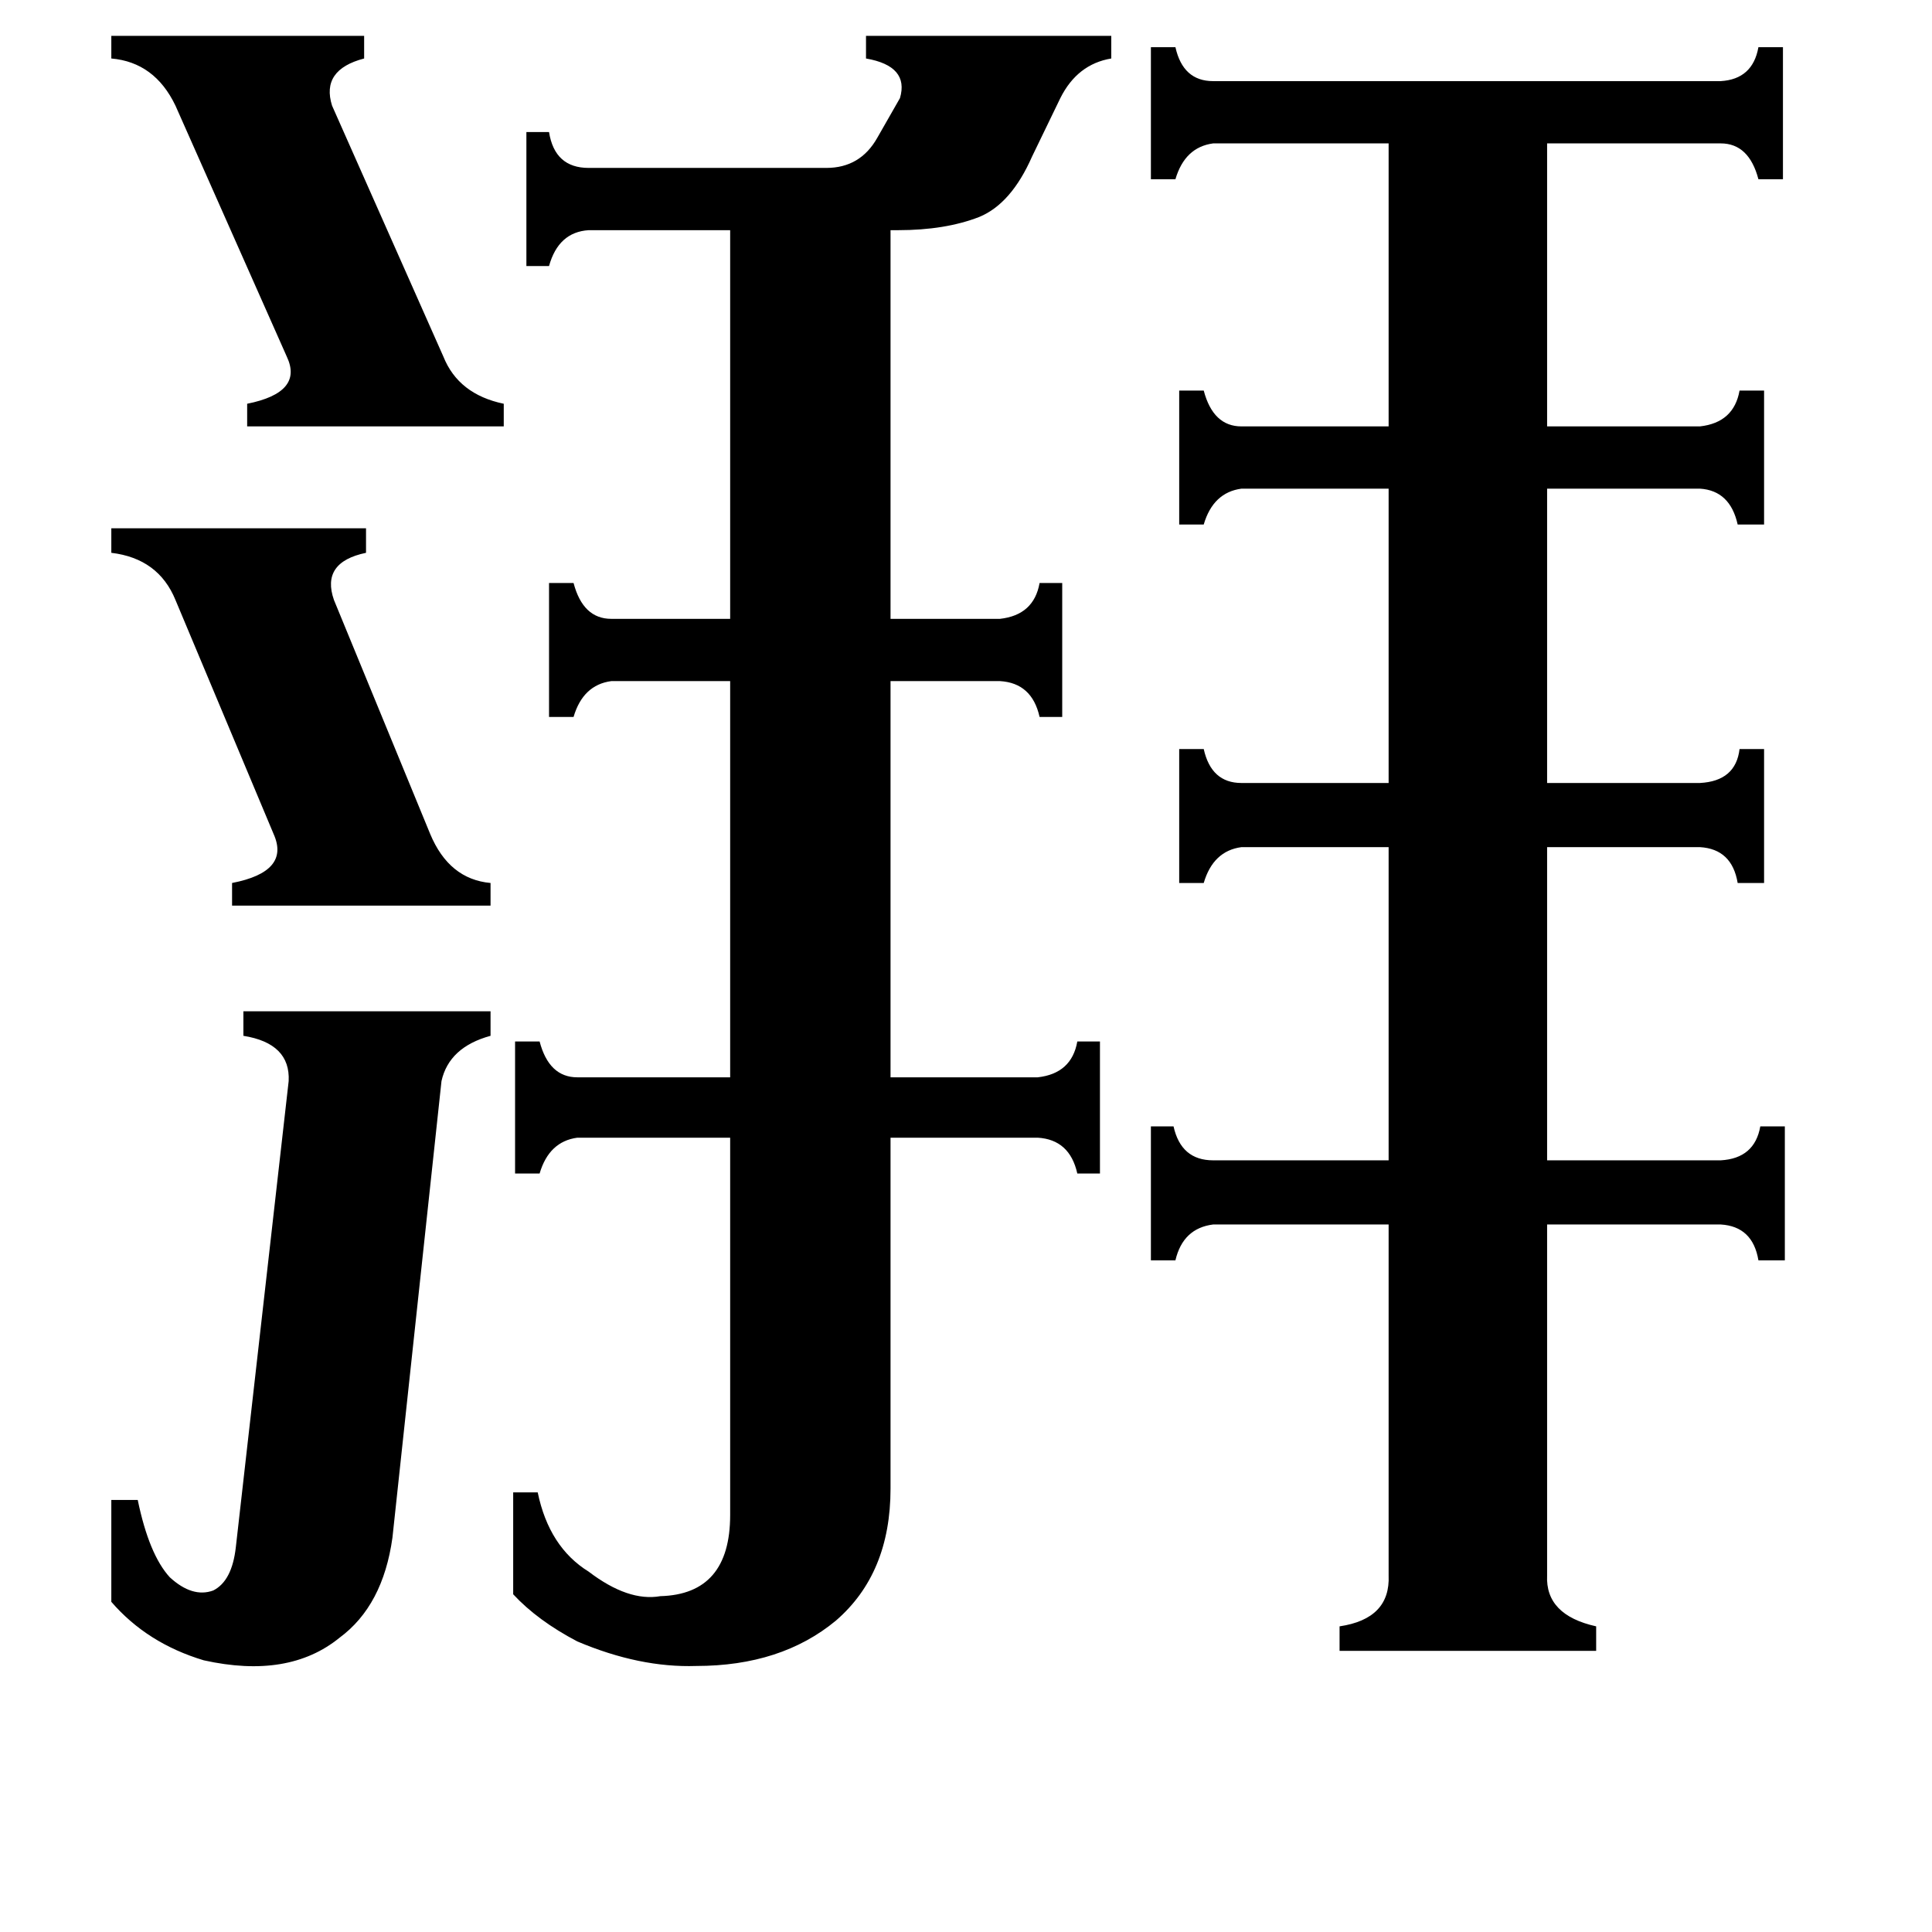 <svg xmlns="http://www.w3.org/2000/svg" viewBox="0 -800 1024 1024">
	<path fill="#000000" d="M59 -520H194V-507Q170 -502 177 -482L228 -358Q238 -334 260 -332V-320H123V-332Q154 -338 145 -358L93 -482Q84 -504 59 -507ZM59 -781H193V-769Q170 -763 176 -744L235 -611Q243 -591 267 -586V-574H131V-586Q161 -592 152 -611L93 -744Q82 -767 59 -769ZM153 -227Q154 -247 129 -251V-264H260V-251Q238 -245 234 -227L208 15Q203 51 180 68Q153 90 108 80Q78 71 59 49V-5H73Q79 24 90 36Q102 47 113 43Q123 38 125 20ZM312 -678Q296 -677 291 -659H279V-730H291Q294 -711 312 -711H438Q456 -711 465 -727L477 -748Q482 -765 459 -769V-781H589V-769Q571 -766 562 -748L547 -717Q536 -692 519 -685Q501 -678 476 -678H472V-472H530Q548 -474 551 -491H563V-420H551Q547 -438 530 -439H472V-229H550Q568 -231 571 -248H583V-178H571Q567 -196 550 -197H472V-11Q472 34 443 59Q414 83 369 83Q339 84 306 70Q285 59 272 45V-9H285Q291 20 312 33Q333 49 350 46Q387 45 387 3V-197H306Q291 -195 286 -178H273V-248H286Q291 -229 306 -229H387V-439H324Q309 -437 304 -420H291V-491H304Q309 -472 324 -472H387V-678ZM820 35Q819 56 846 62V75H710V62Q737 58 736 35V-151H643Q627 -149 623 -132H610V-203H622Q626 -185 643 -185H736V-351H658Q643 -349 638 -332H625V-403H638Q642 -385 658 -385H736V-541H658Q643 -539 638 -522H625V-593H638Q643 -574 658 -574H736V-724H643Q628 -722 623 -705H610V-775H623Q627 -757 643 -757H912Q929 -758 932 -775H945V-705H932Q927 -724 912 -724H820V-574H901Q919 -576 922 -593H935V-522H921Q917 -540 901 -541H820V-385H901Q920 -386 922 -403H935V-332H921Q918 -350 901 -351H820V-185H912Q930 -186 933 -203H946V-132H932Q929 -150 912 -151H820Z"/>
</svg>